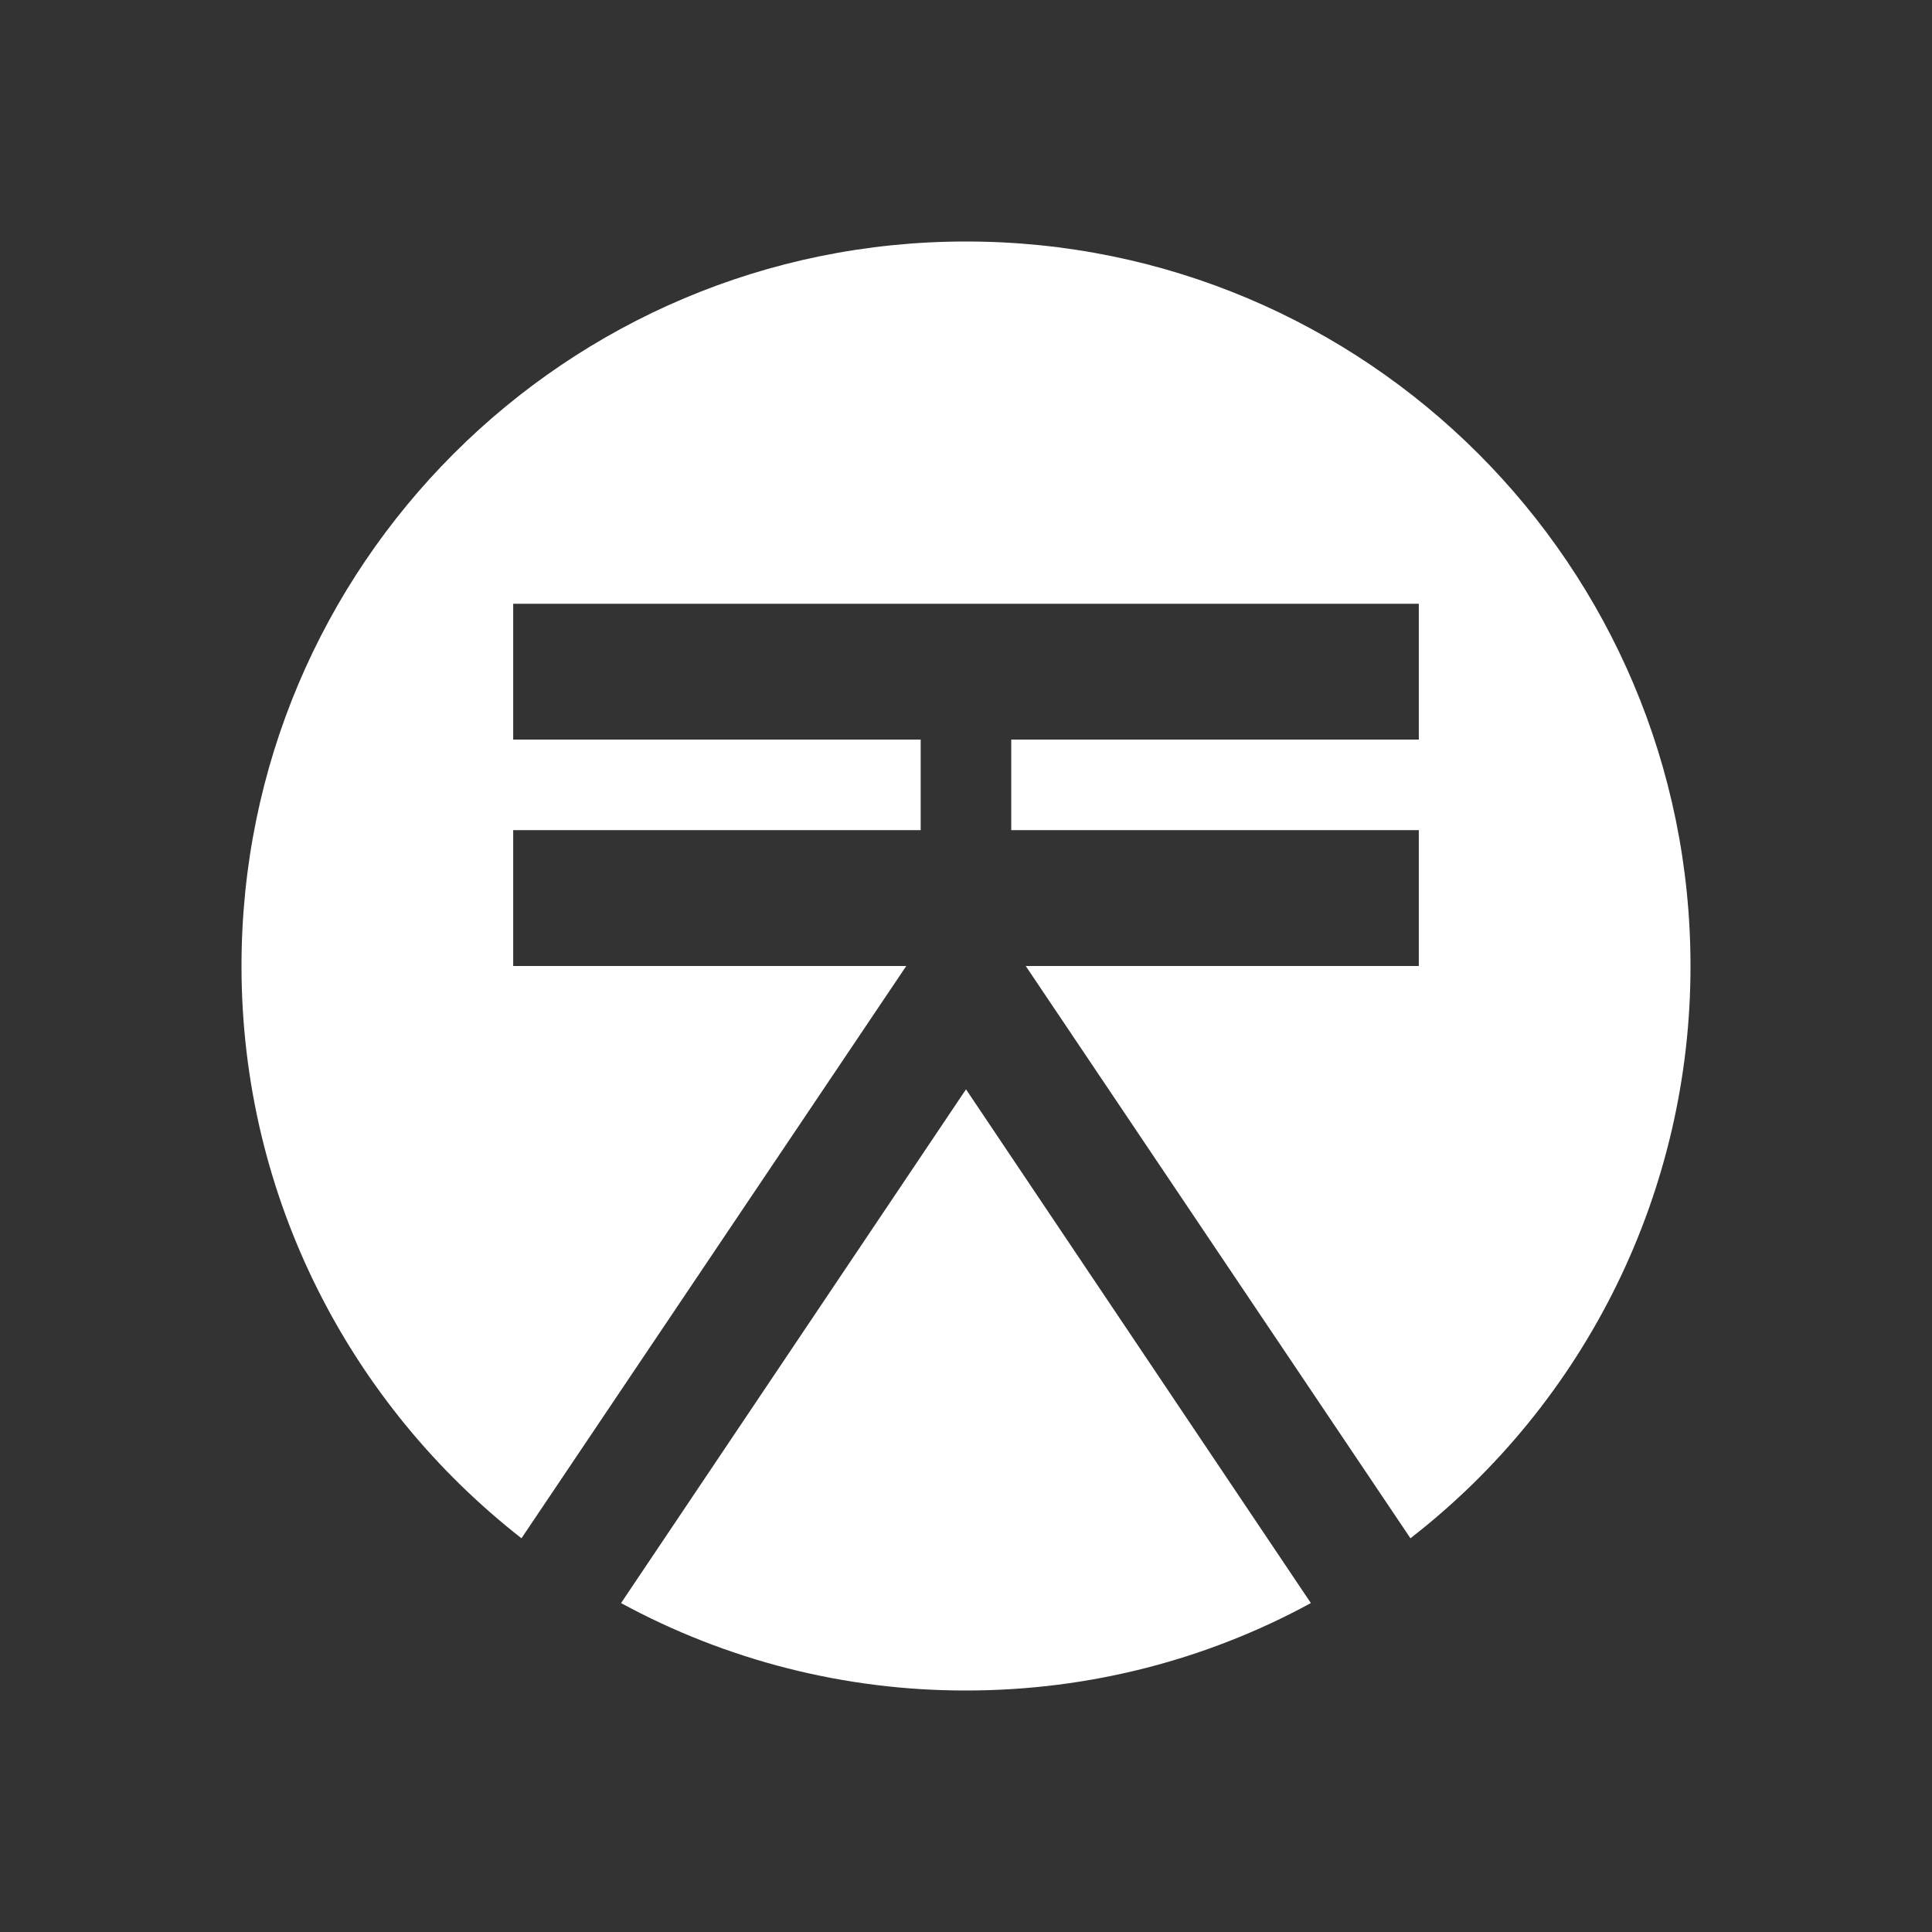 <svg width="24" height="24" viewBox="0 0 24 24" fill="none" xmlns="http://www.w3.org/2000/svg">
<rect x="0" y="0" width="24" height="24" fill="#333333" stroke="none"/>
<path d="M7.715 19.914C9.03 20.629 10.503 21.002 12 21C13.548 21 15.008 20.609 16.284 19.914L12 13.532L7.715 19.914Z" fill="white"/>
<path d="M6.375 12V10.312H11.437V9.187H6.375V7.5H17.625V9.187H12.562V10.312H17.625V12H12.742L17.521 19.109C18.605 18.268 19.482 17.19 20.085 15.958C20.688 14.726 21.001 13.372 21 12C21 7.029 16.971 3 12 3C7.029 3 3 7.029 3 12C3 14.888 4.364 17.457 6.478 19.109L11.258 12H6.375Z" fill="white"/>
</svg>
